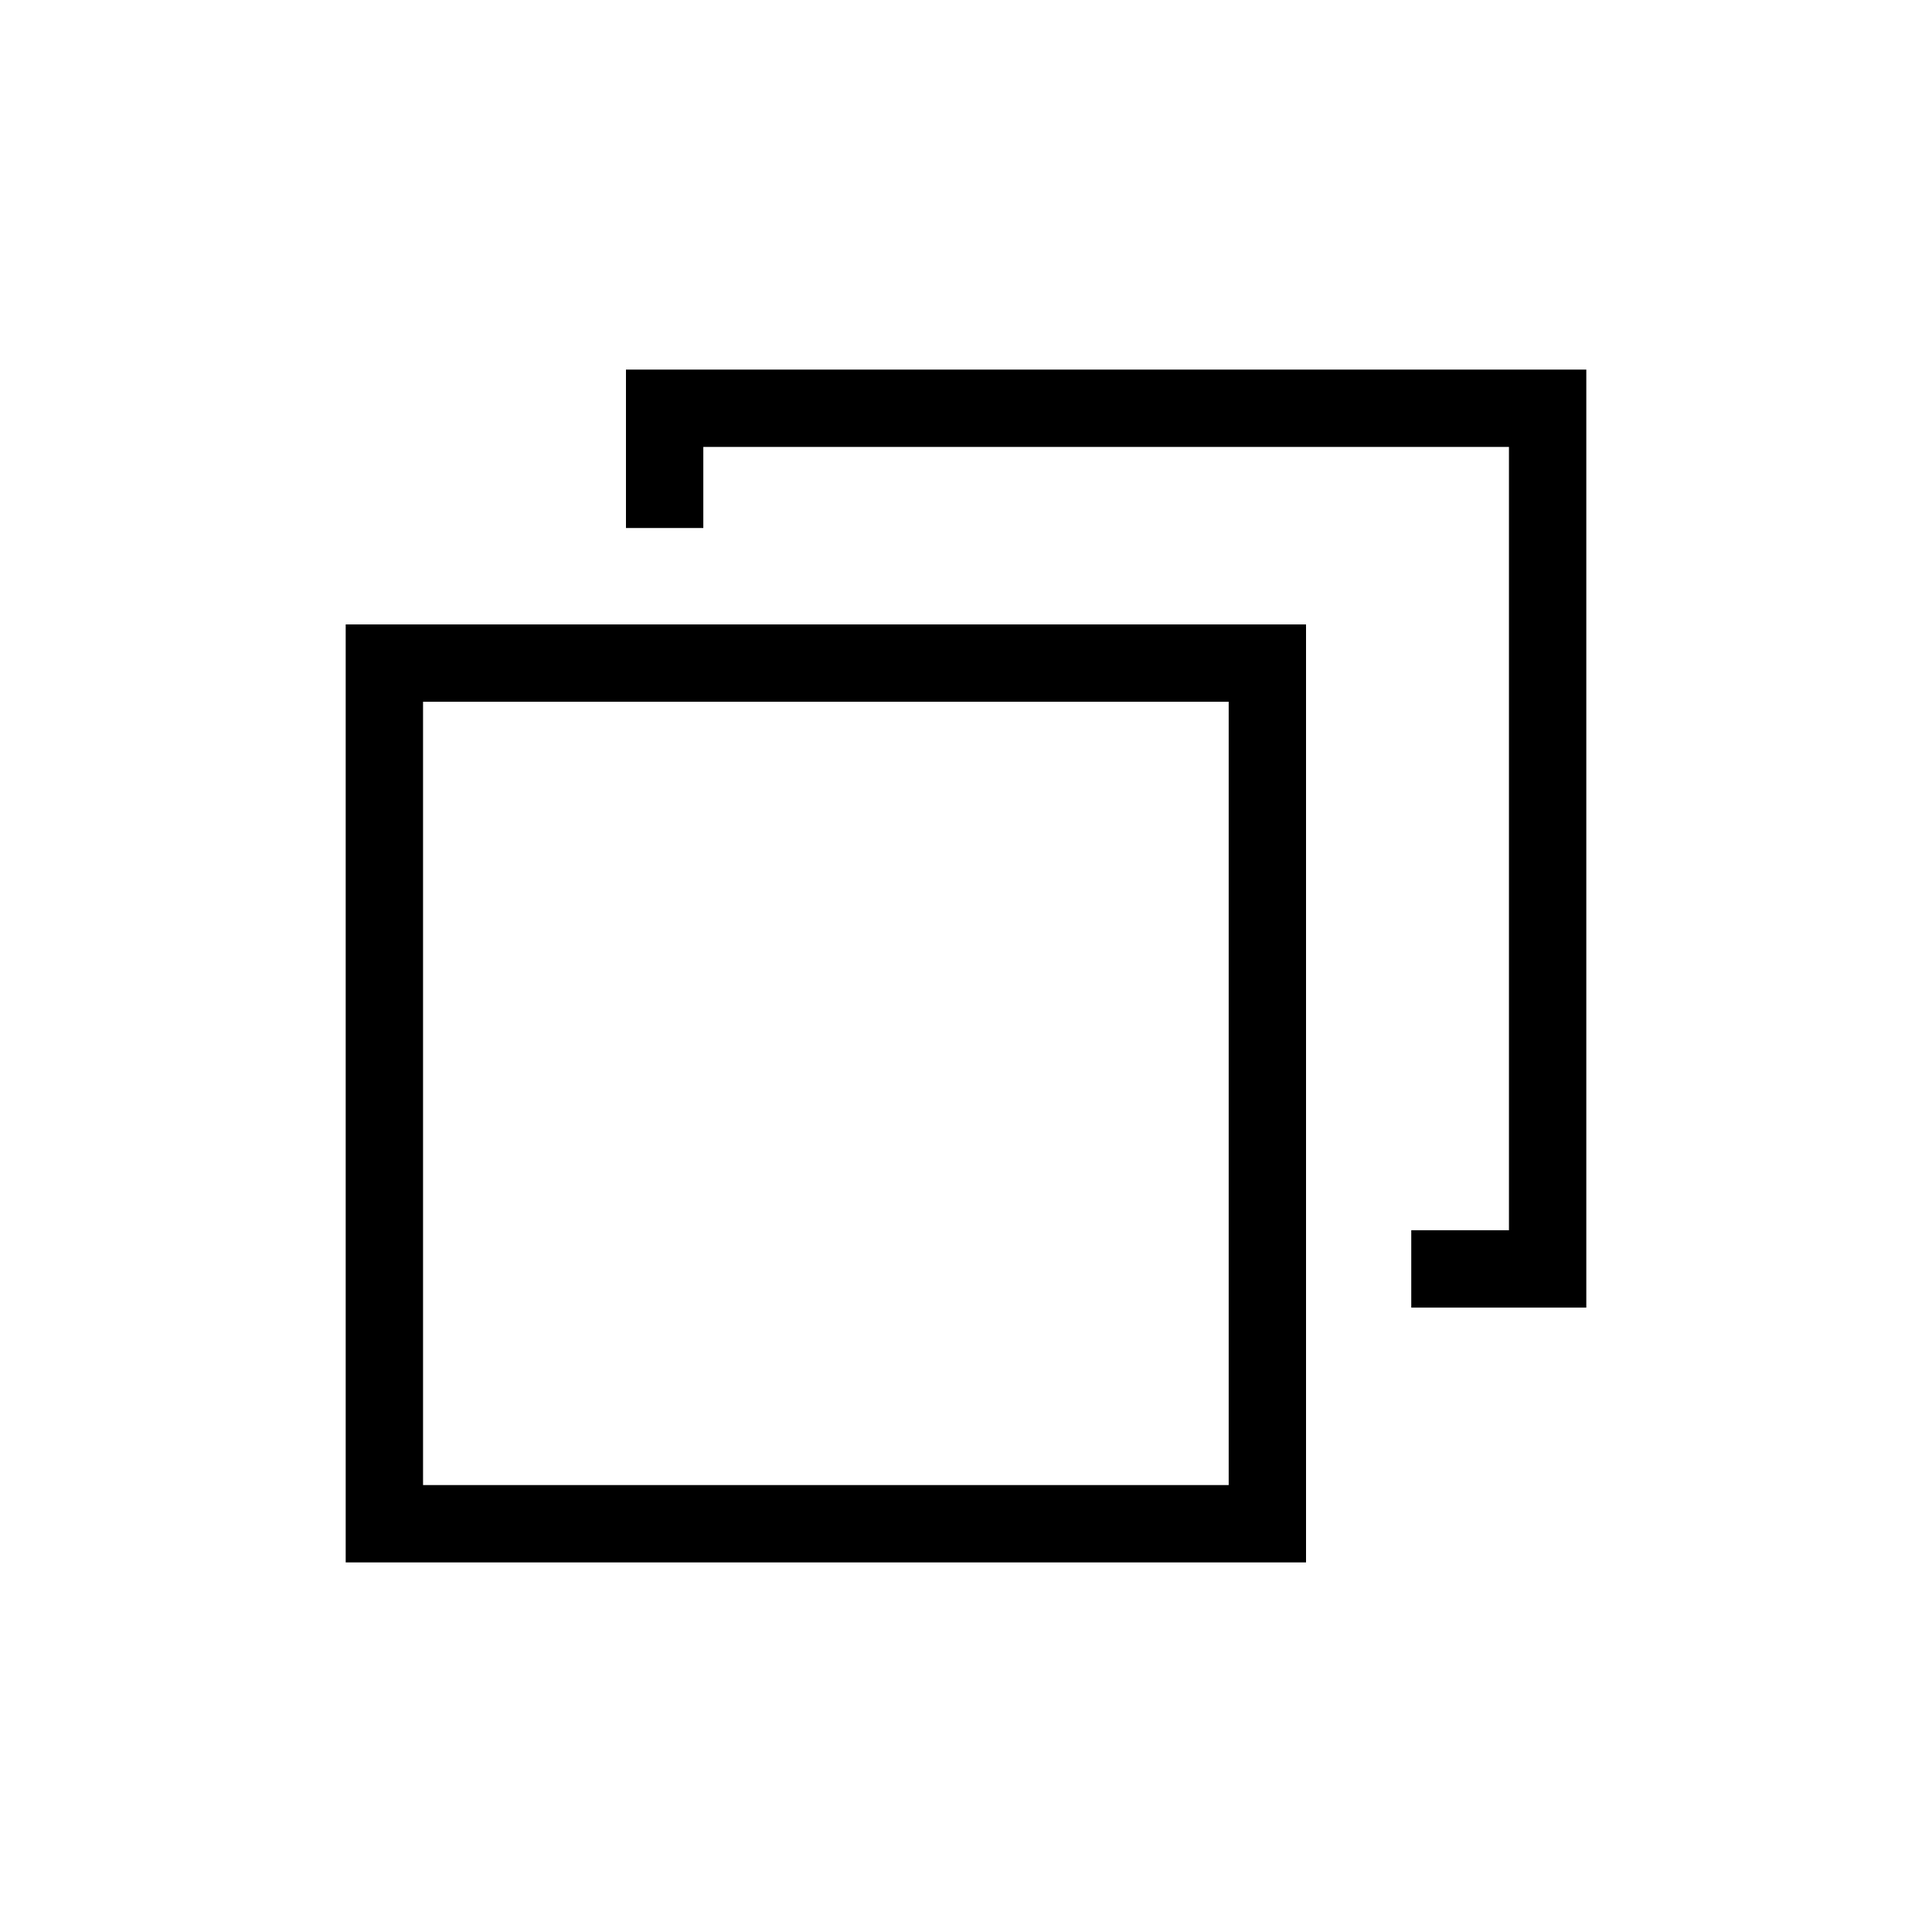 <?xml version="1.0" encoding="utf-8"?>
<!-- Generator: Adobe Illustrator 15.1.0, SVG Export Plug-In . SVG Version: 6.00 Build 0)  -->
<!DOCTYPE svg PUBLIC "-//W3C//DTD SVG 1.1//EN" "http://www.w3.org/Graphics/SVG/1.1/DTD/svg11.dtd">
<svg version="1.1" id="Layer_1" xmlns="http://www.w3.org/2000/svg" xmlns:xlink="http://www.w3.org/1999/xlink" x="0px" y="0px"
	 width="30px" height="30px" viewBox="0 0 30 30" enable-background="new 0 0 30 30" xml:space="preserve">
<g>
	<path d="M20.28,24.261H5.368V9.696H20.28V24.261z M6.569,23.06h12.51V10.897H6.569V23.06z"/>
	<polygon points="24.632,20.304 21.914,20.304 21.914,19.103 23.431,19.103 23.431,6.94 10.921,6.94 10.921,8.199 9.72,8.199 
		9.72,5.739 24.632,5.739 	"/>
</g>
</svg>
